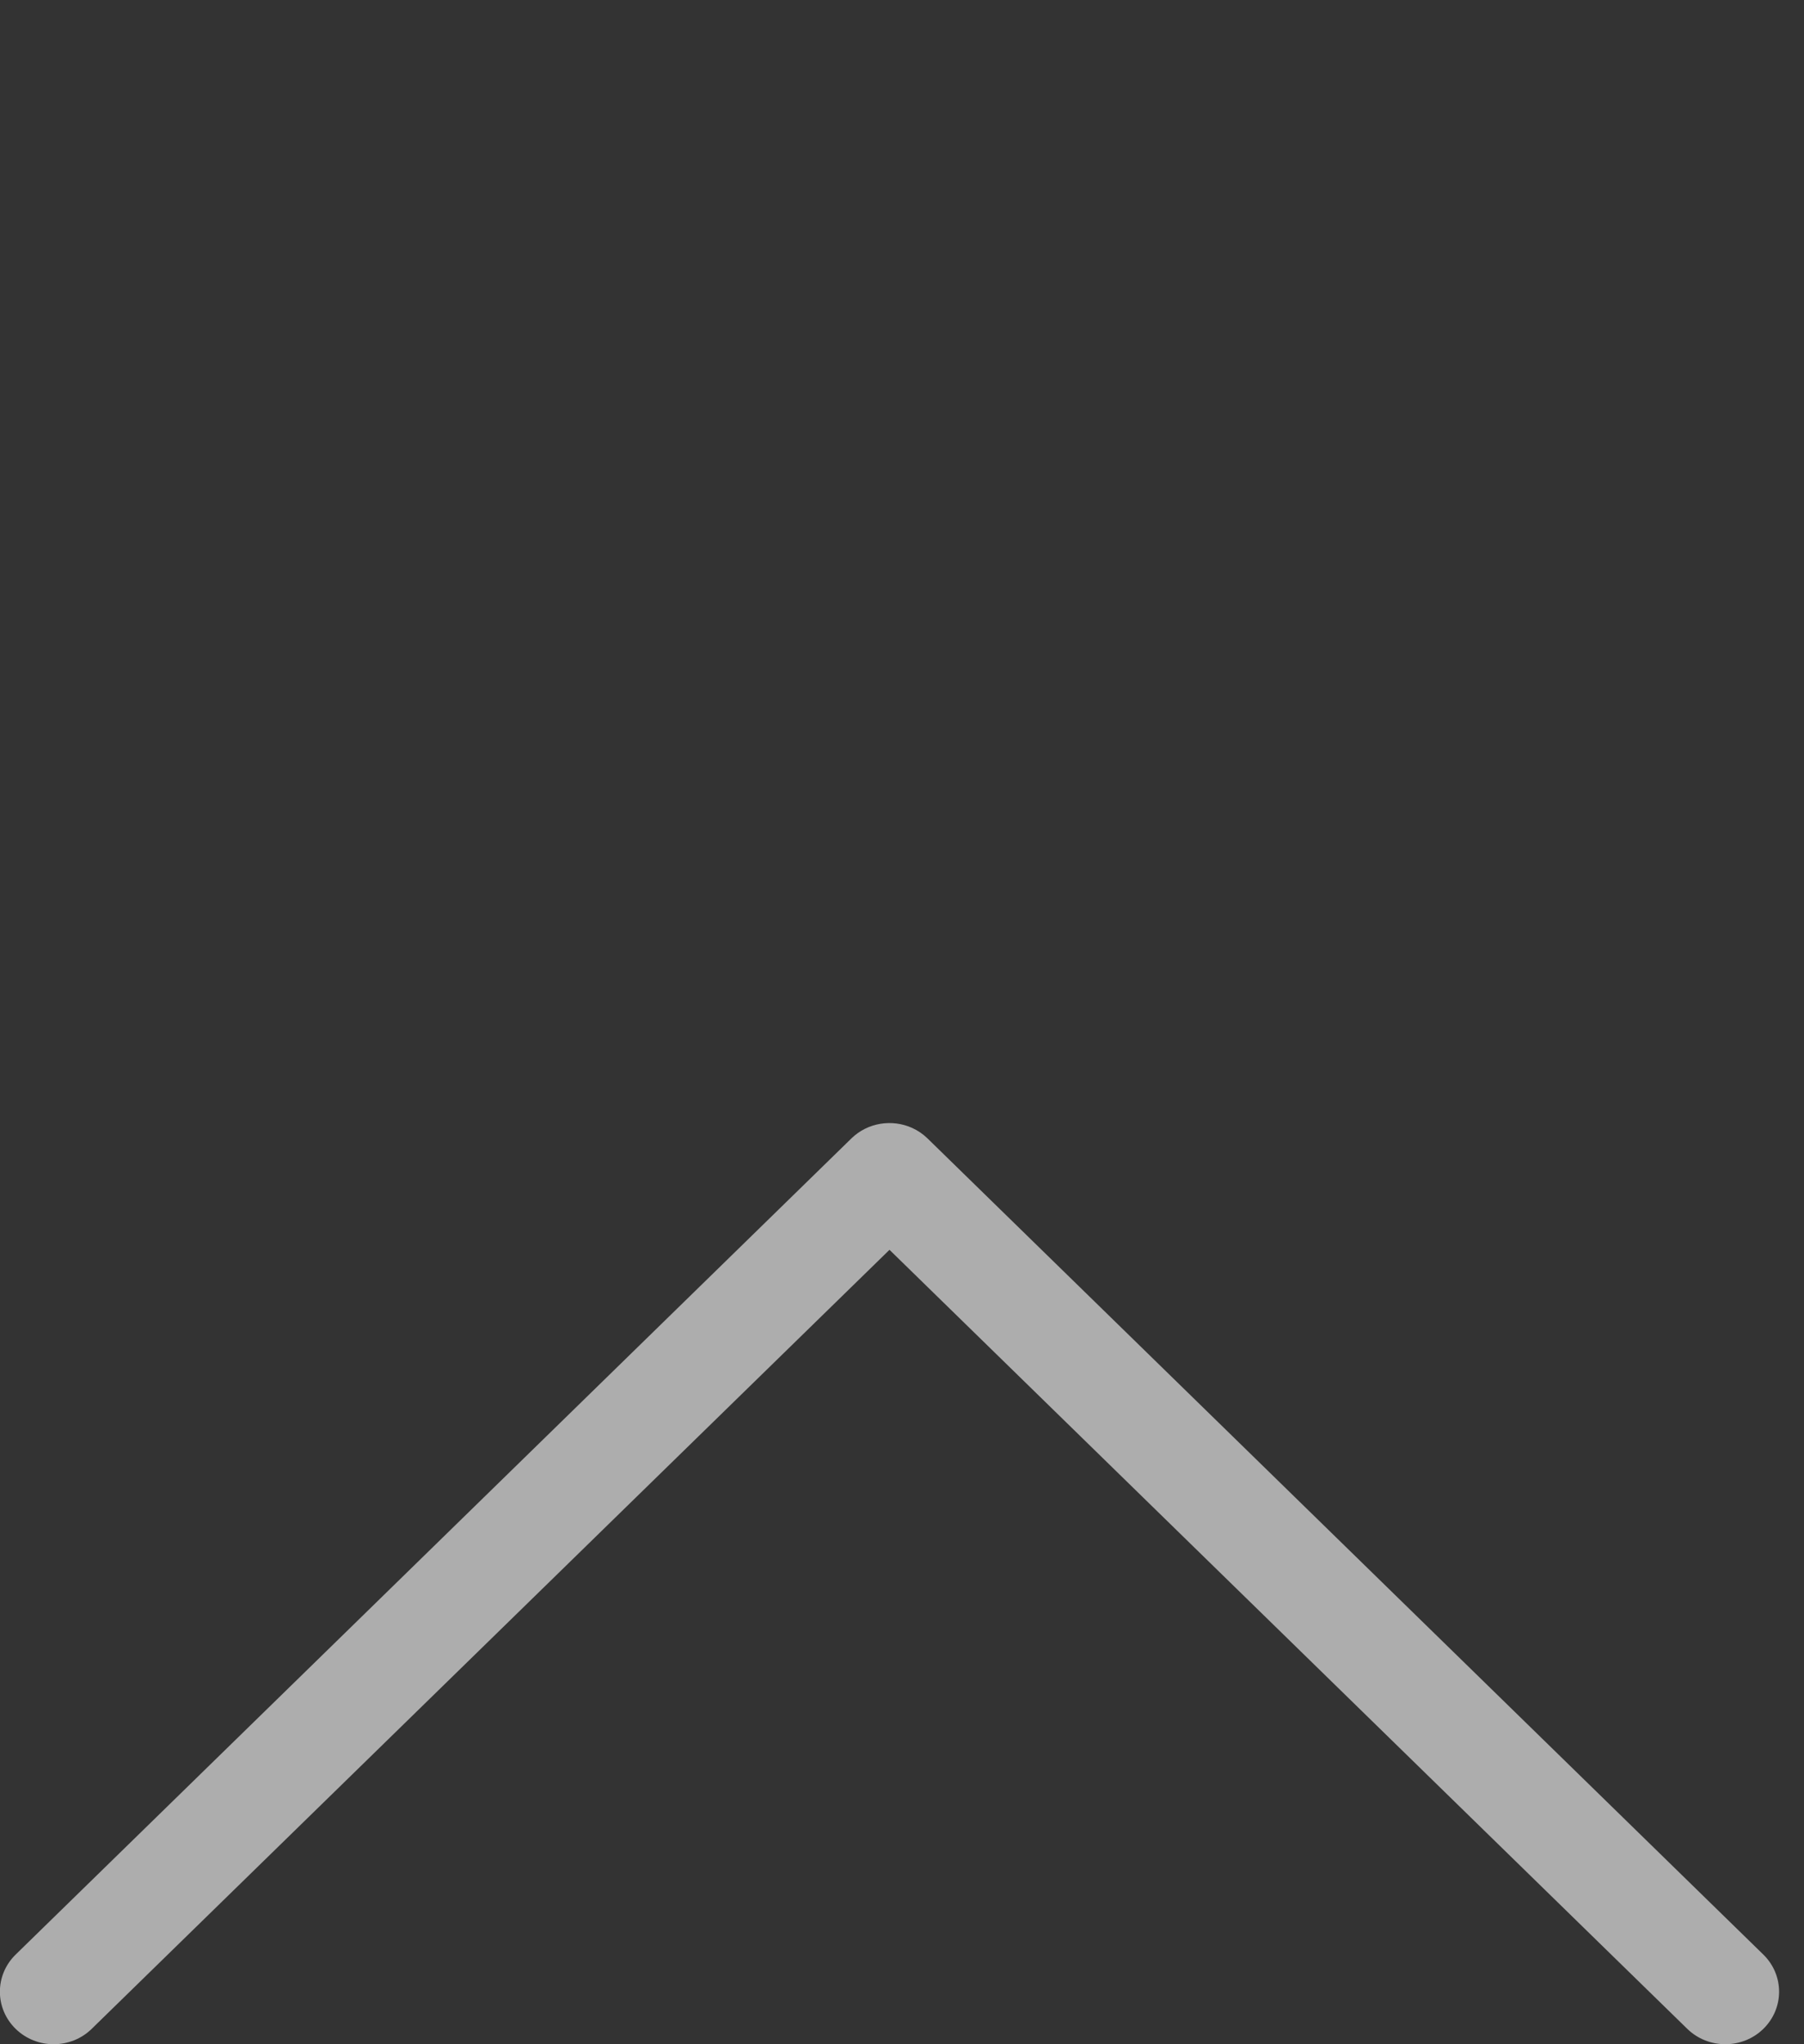 <svg width="30" height="34" viewBox="0 0 30 34" fill="none" xmlns="http://www.w3.org/2000/svg">
<rect x="0" y="0" width="30" height="34" fill="#333333" stroke="none"/>
<path fill-rule="evenodd" clip-rule="evenodd" d="M28.059 33.744C28.409 34.085 28.975 34.085 29.324 33.744C29.673 33.403 29.673 32.85 29.324 32.509L15.425 18.935C15.348 18.86 15.262 18.802 15.169 18.76C14.838 18.61 14.432 18.668 14.159 18.934L0.26 32.509C-0.089 32.85 -0.089 33.403 0.26 33.744C0.609 34.085 1.176 34.085 1.525 33.744L14.792 20.787L28.059 33.744Z" fill="white" fill-opacity="0.6"/>
</svg>
